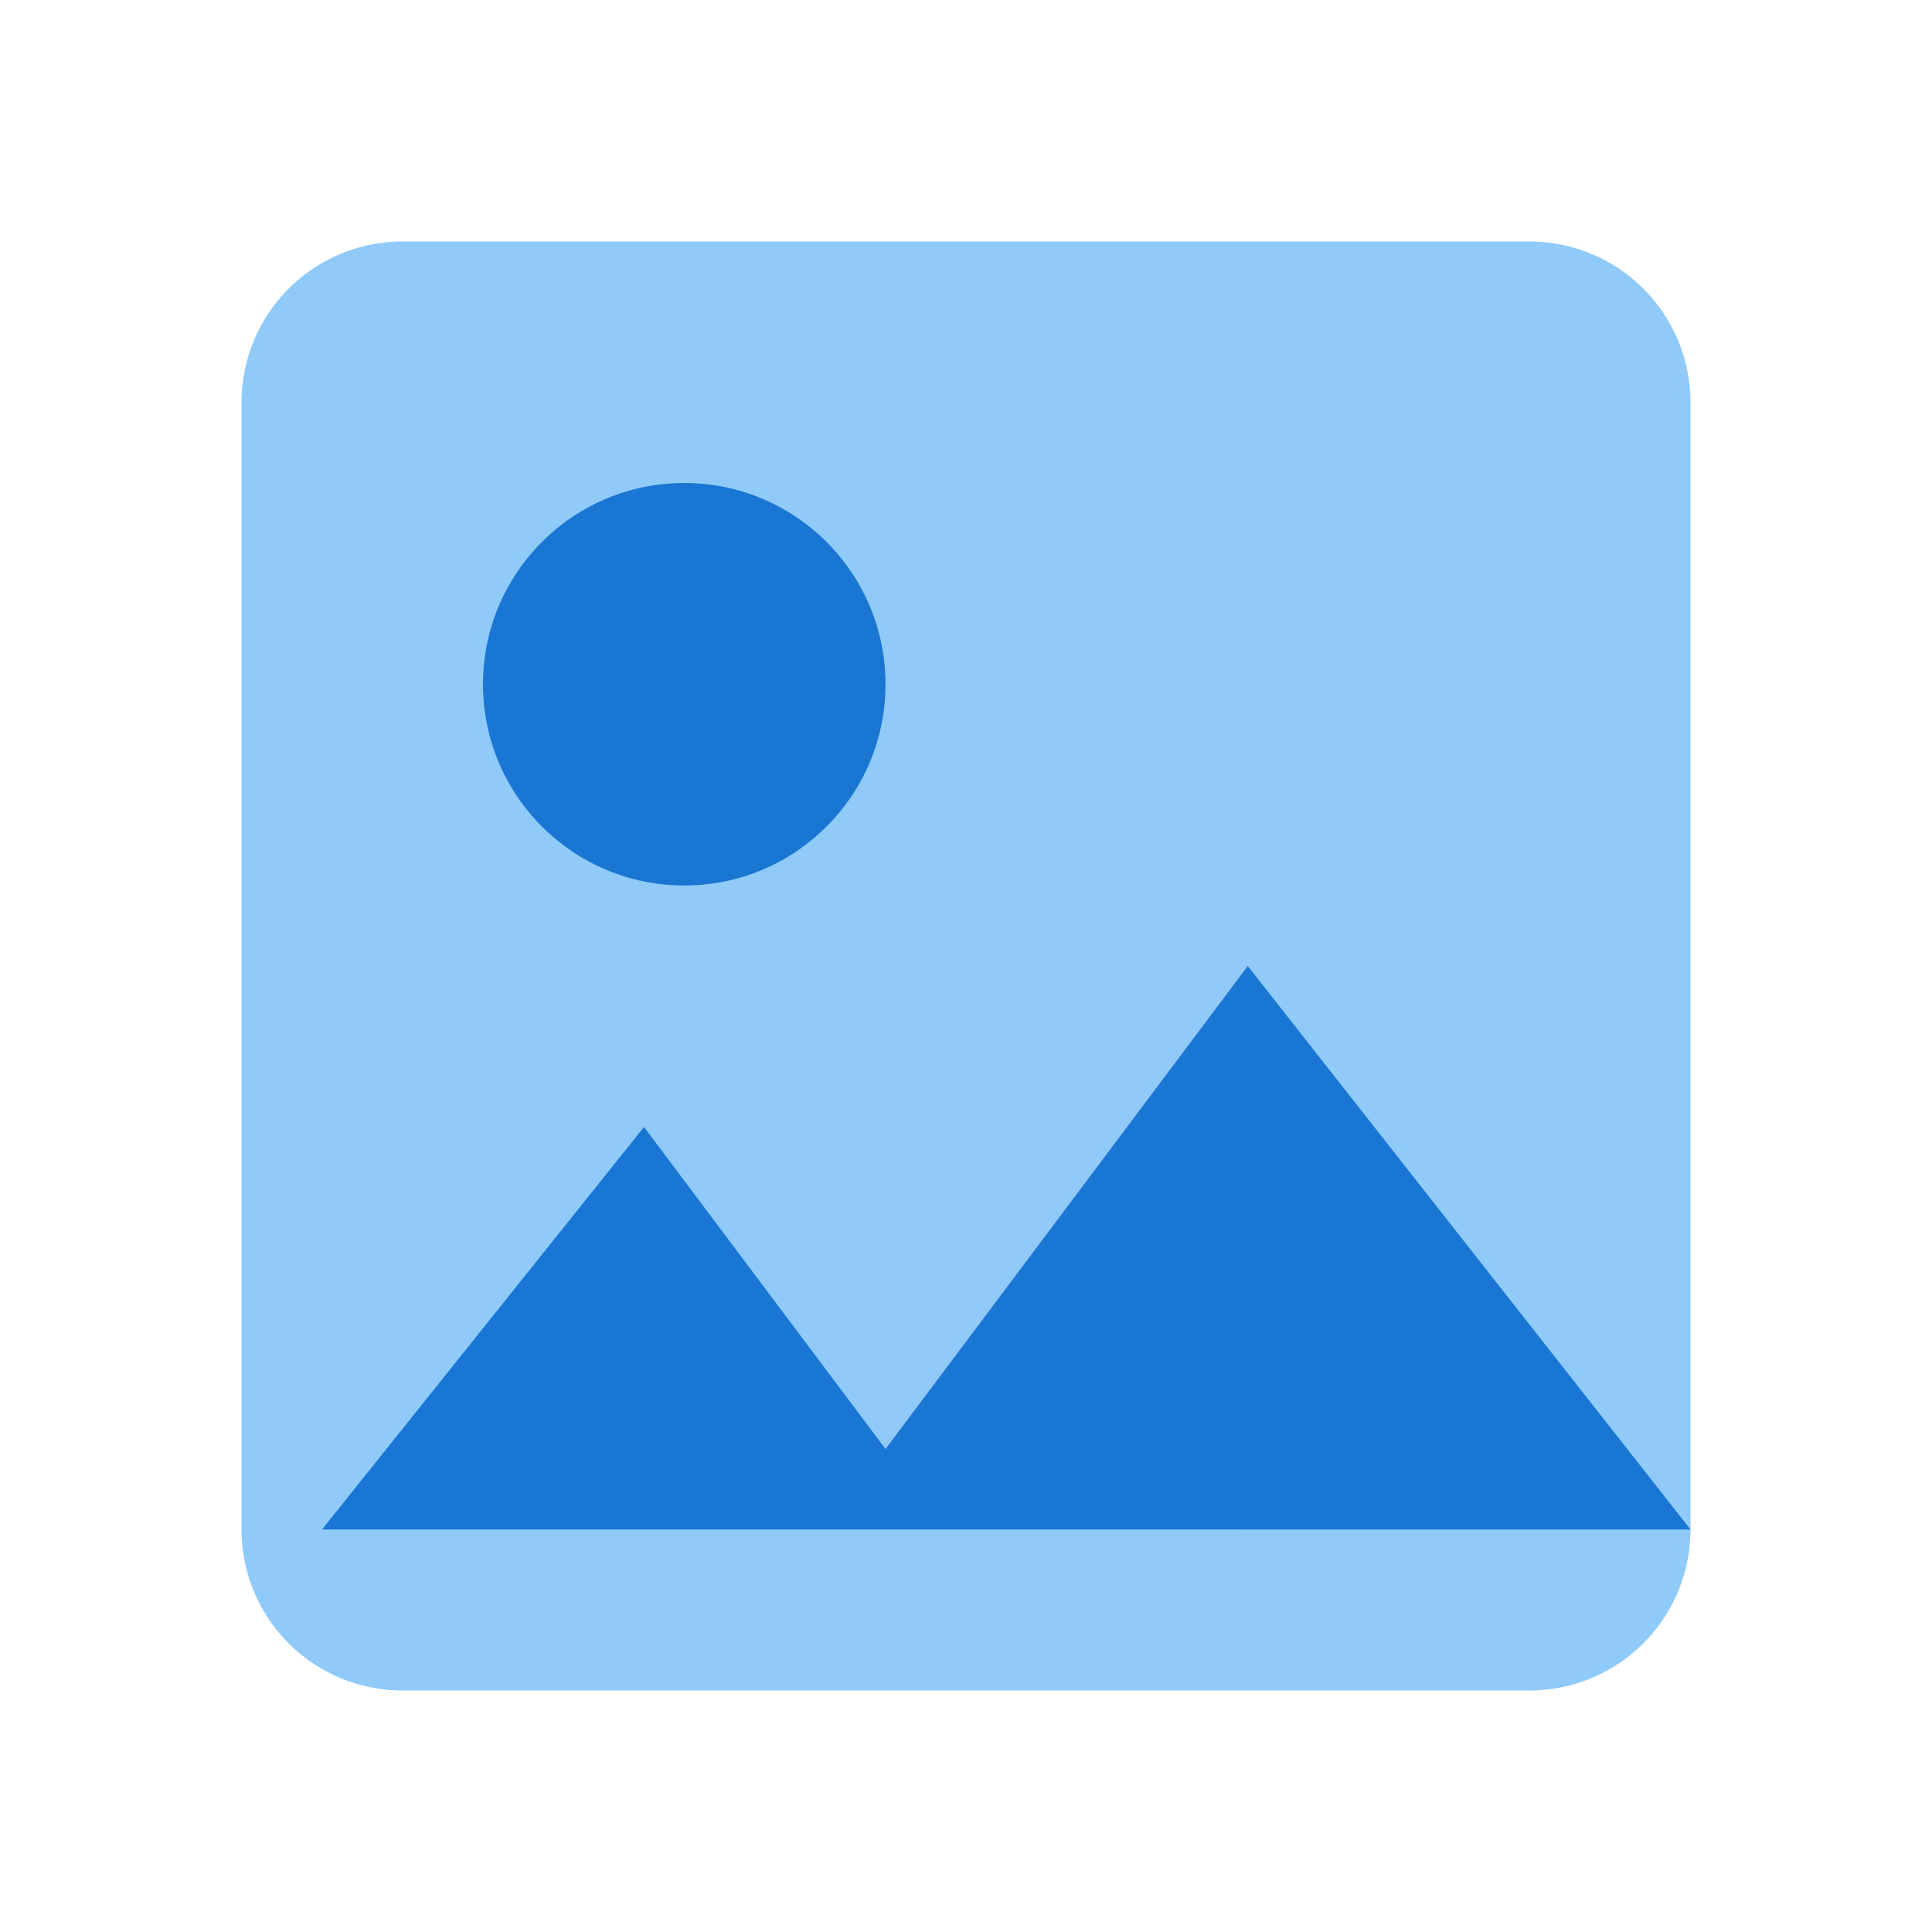 <svg xmlns="http://www.w3.org/2000/svg" viewBox="0 0 24 24"><rect width="24" height="24" fill="none"/><path fill="#90caf9" d="M21 19V5a2 2 0 0 0-2-2H5a2 2 0 0 0-2 2v14a2 2 0 0 0 2 2h14a2 2 0 0 0 2-2z"/><circle fill="#1976d2" cx="8.5" cy="8.5" r="2.5"/><path fill="#1976d2" d="M21 19l-5.5-7-4.5 6-3-4-4 5z"/></svg>
